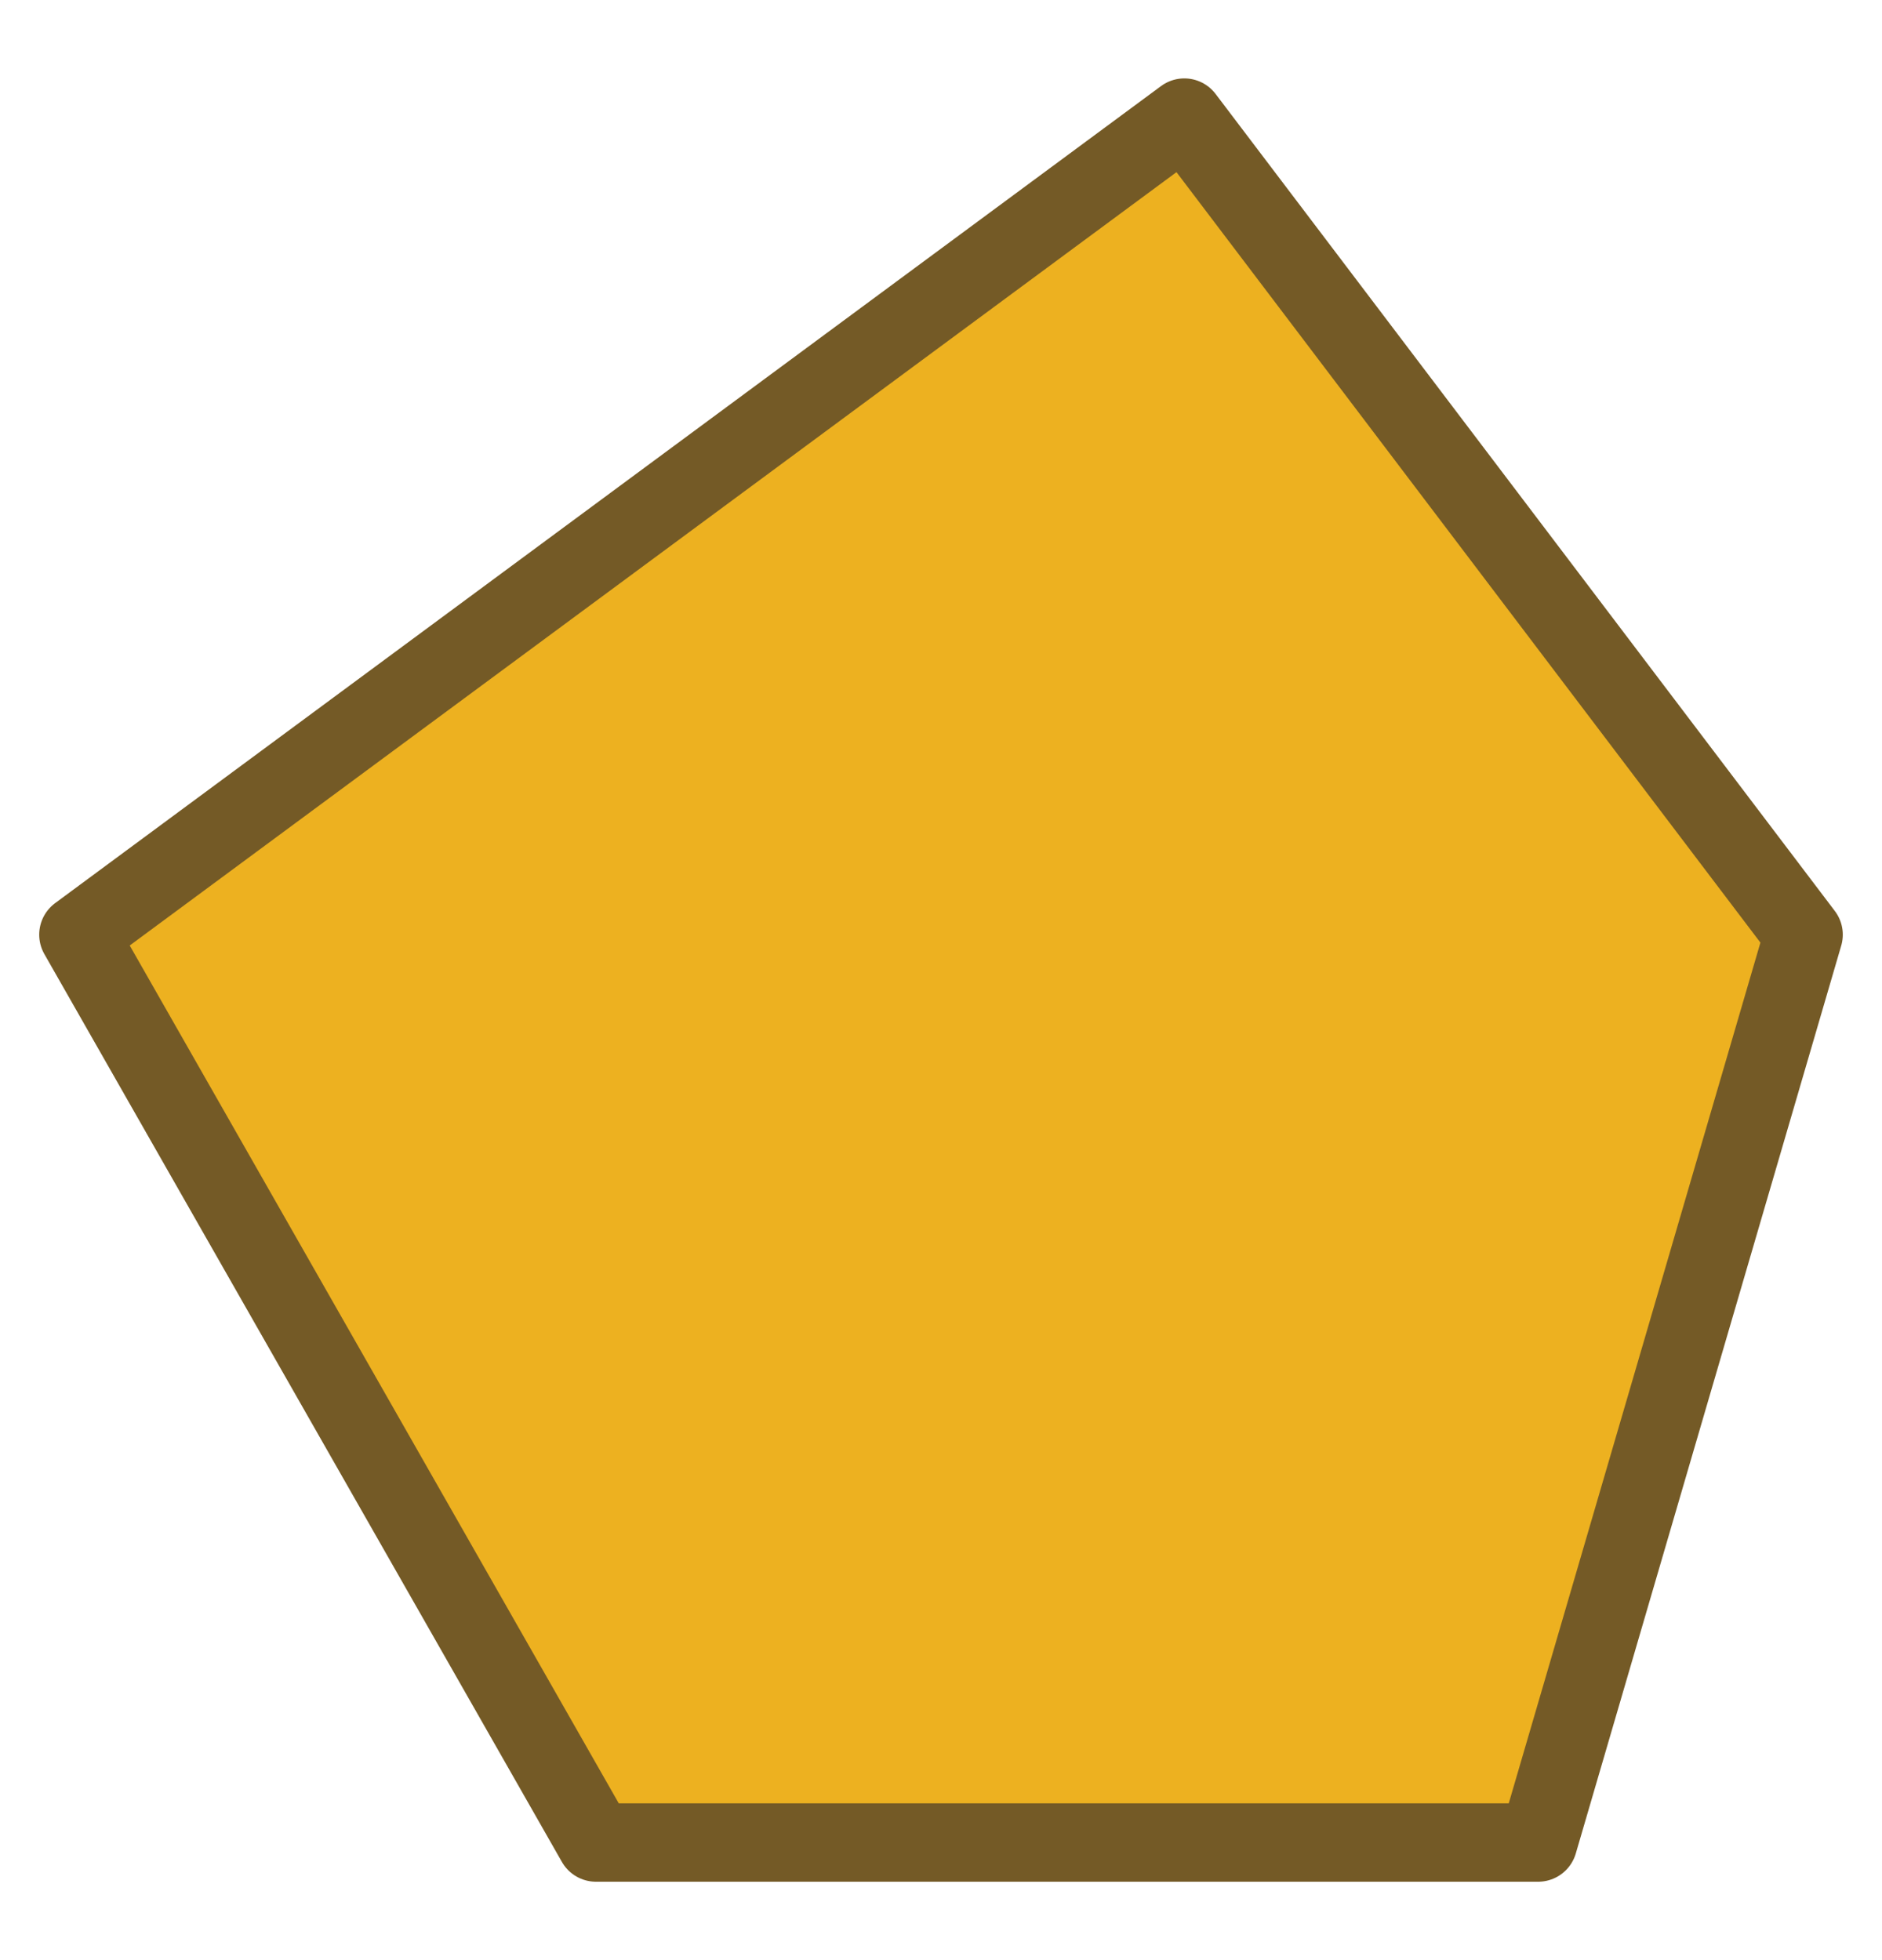 <svg width="24" height="25" viewBox="0 0 24 25" fill="none" xmlns="http://www.w3.org/2000/svg">
<path d="M15.103 1.5L1 11.921L7.6 23.5H19.615L23 11.921L15.103 1.5Z" fill="#EDB120" stroke="#745A26" stroke-linejoin="round"/>
</svg>
